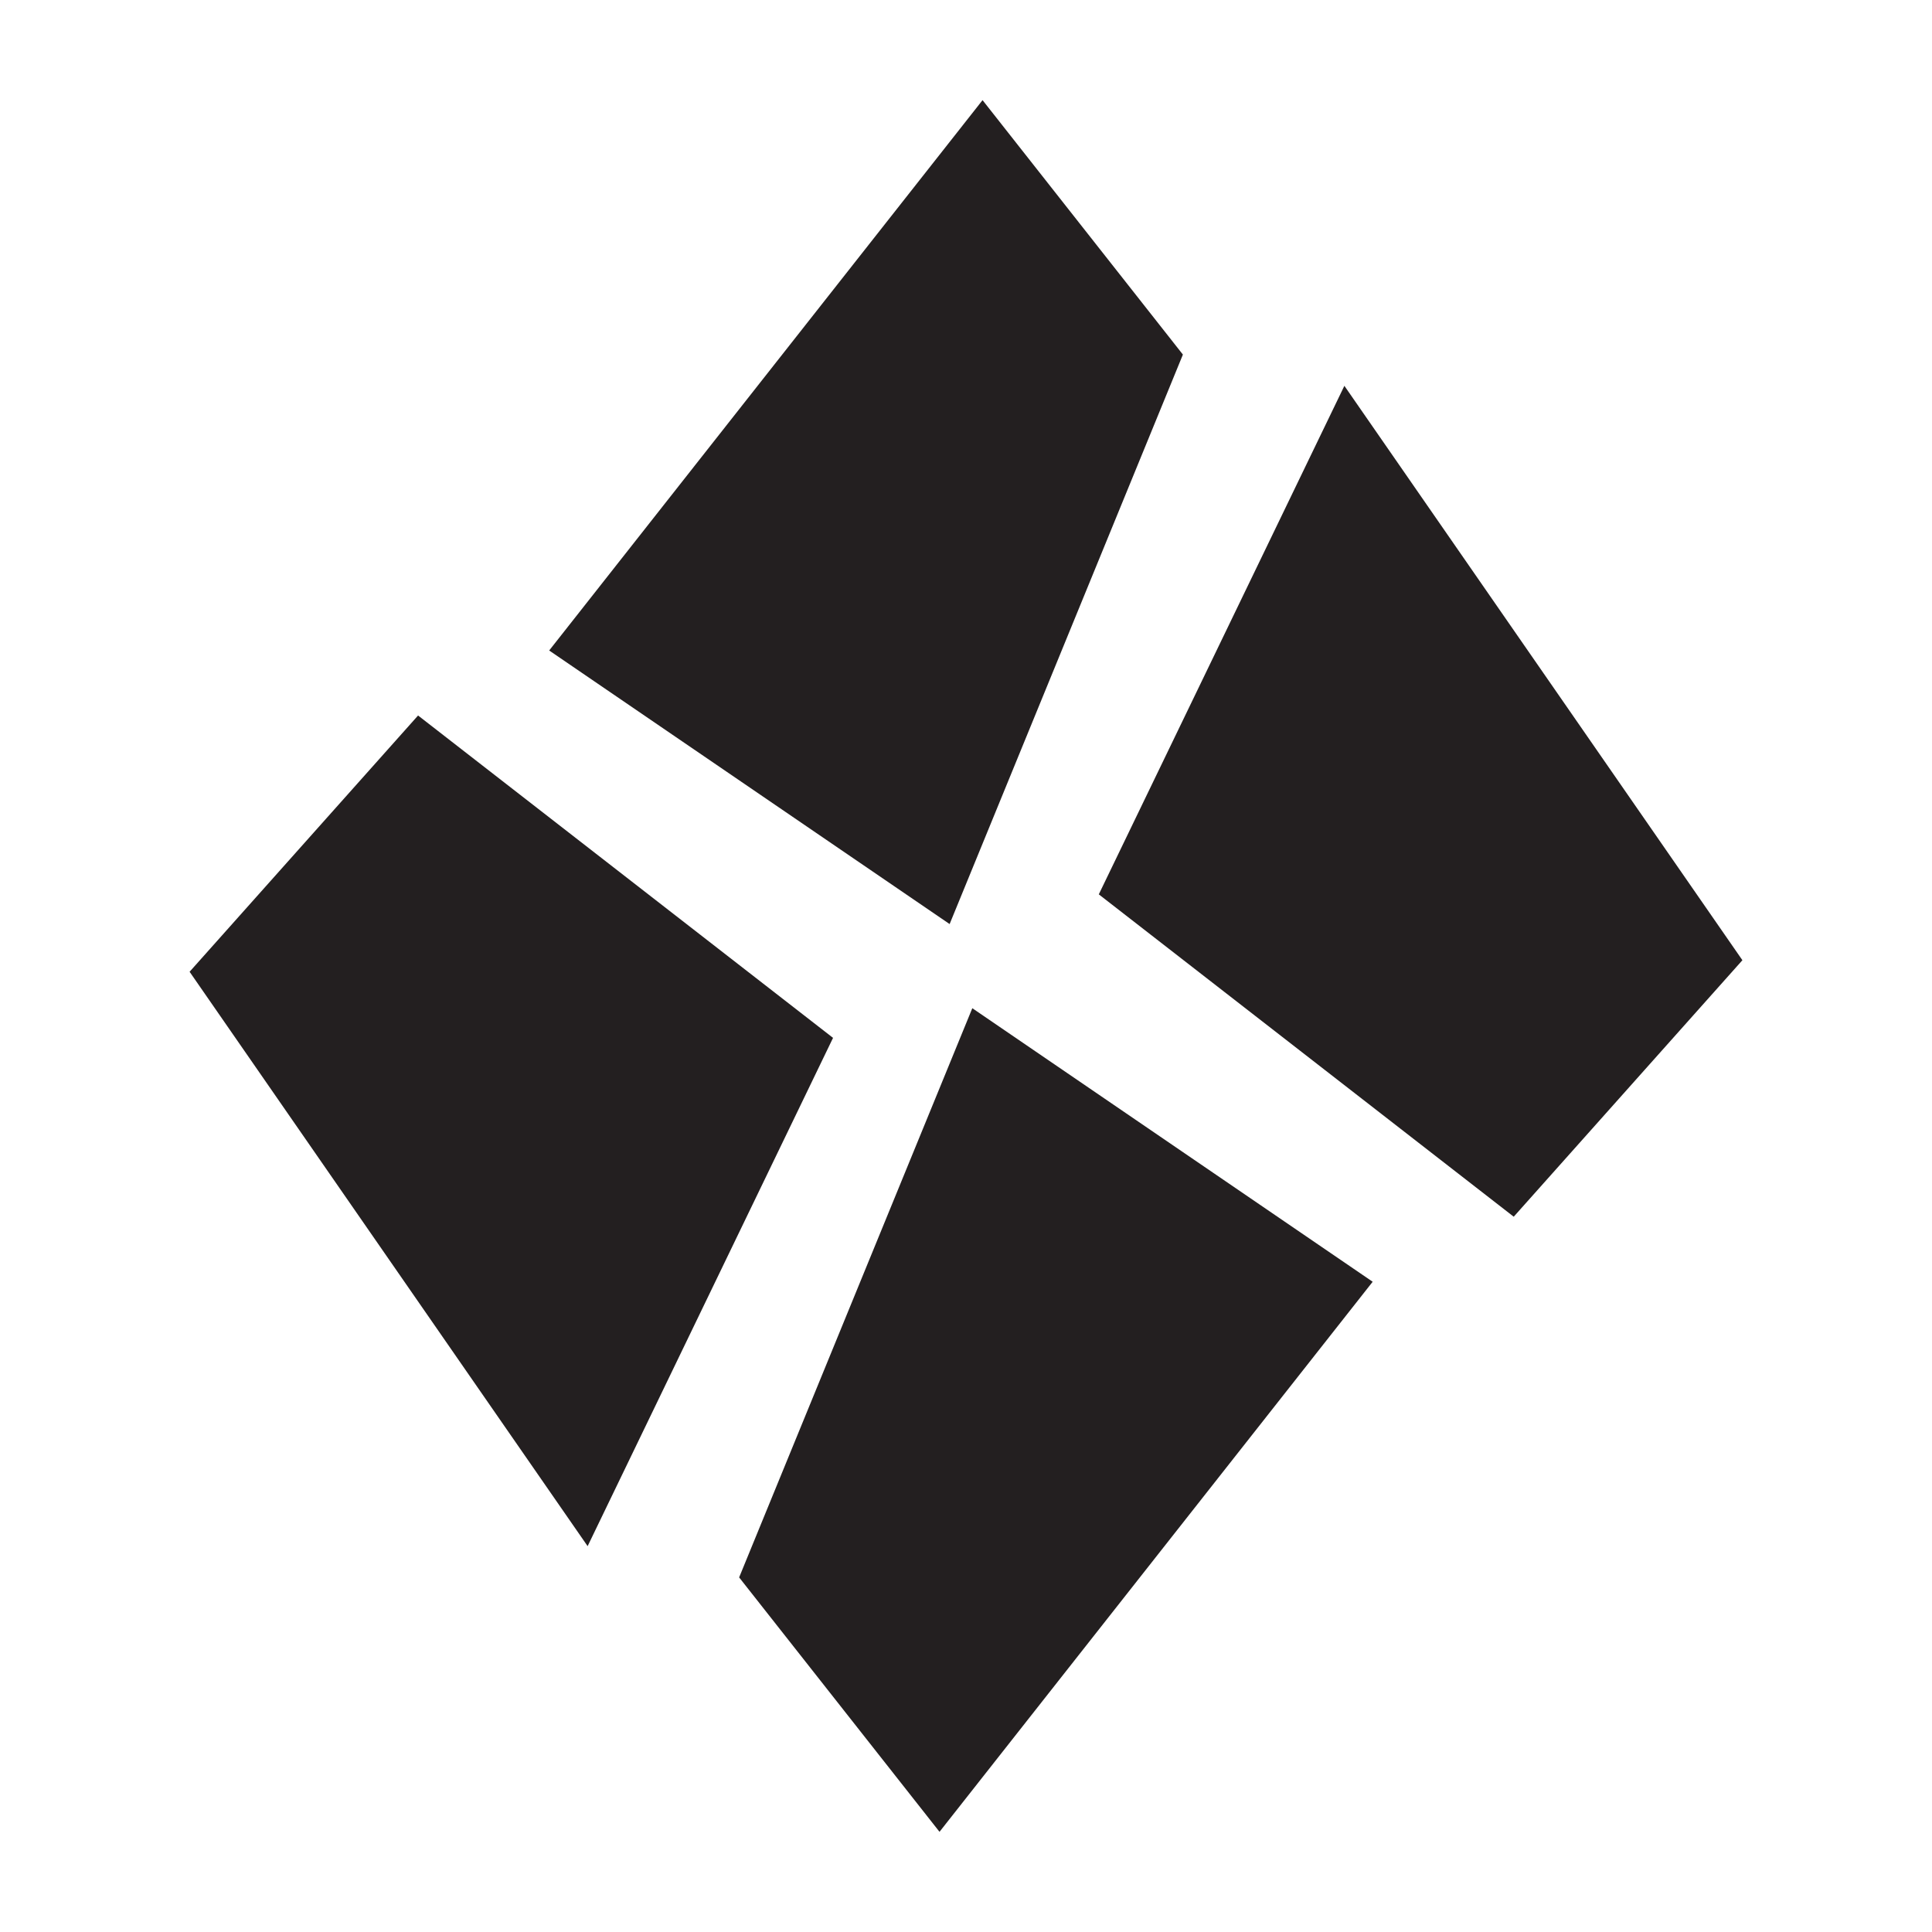 <?xml version="1.0" encoding="UTF-8"?>
<svg xmlns="http://www.w3.org/2000/svg" xmlns:xlink="http://www.w3.org/1999/xlink" width="32px" height="32px" viewBox="0 0 300 300" version="1.1">
<g id="surface1">
<path style=" stroke:none;fill-rule:nonzero;fill:rgb(13.699%,12.199%,12.5%);fill-opacity:1;" d="M 170.621 138.875 L 235.051 188.93 L 270.559 149.102 L 208.754 59.91 Z M 170.621 138.875 "/>
<path style=" stroke:none;fill-rule:nonzero;fill:rgb(13.699%,12.199%,12.5%);fill-opacity:1;" d="M 147.457 143.488 L 183.68 55.059 L 152.57 15.551 L 85.277 101.008 Z M 147.457 143.488 "/>
<path style=" stroke:none;fill-rule:nonzero;fill:rgb(13.699%,12.199%,12.5%);fill-opacity:1;" d="M 129.355 161.16 L 64.918 111.102 L 29.441 150.895 L 91.246 240.086 Z M 129.355 161.16 "/>
<path style=" stroke:none;fill-rule:nonzero;fill:rgb(13.699%,12.199%,12.5%);fill-opacity:1;" d="M 150.98 156.555 L 114.773 244.938 L 145.887 284.445 L 213.148 199.031 Z M 150.98 156.555 "/>
</g>
</svg>

